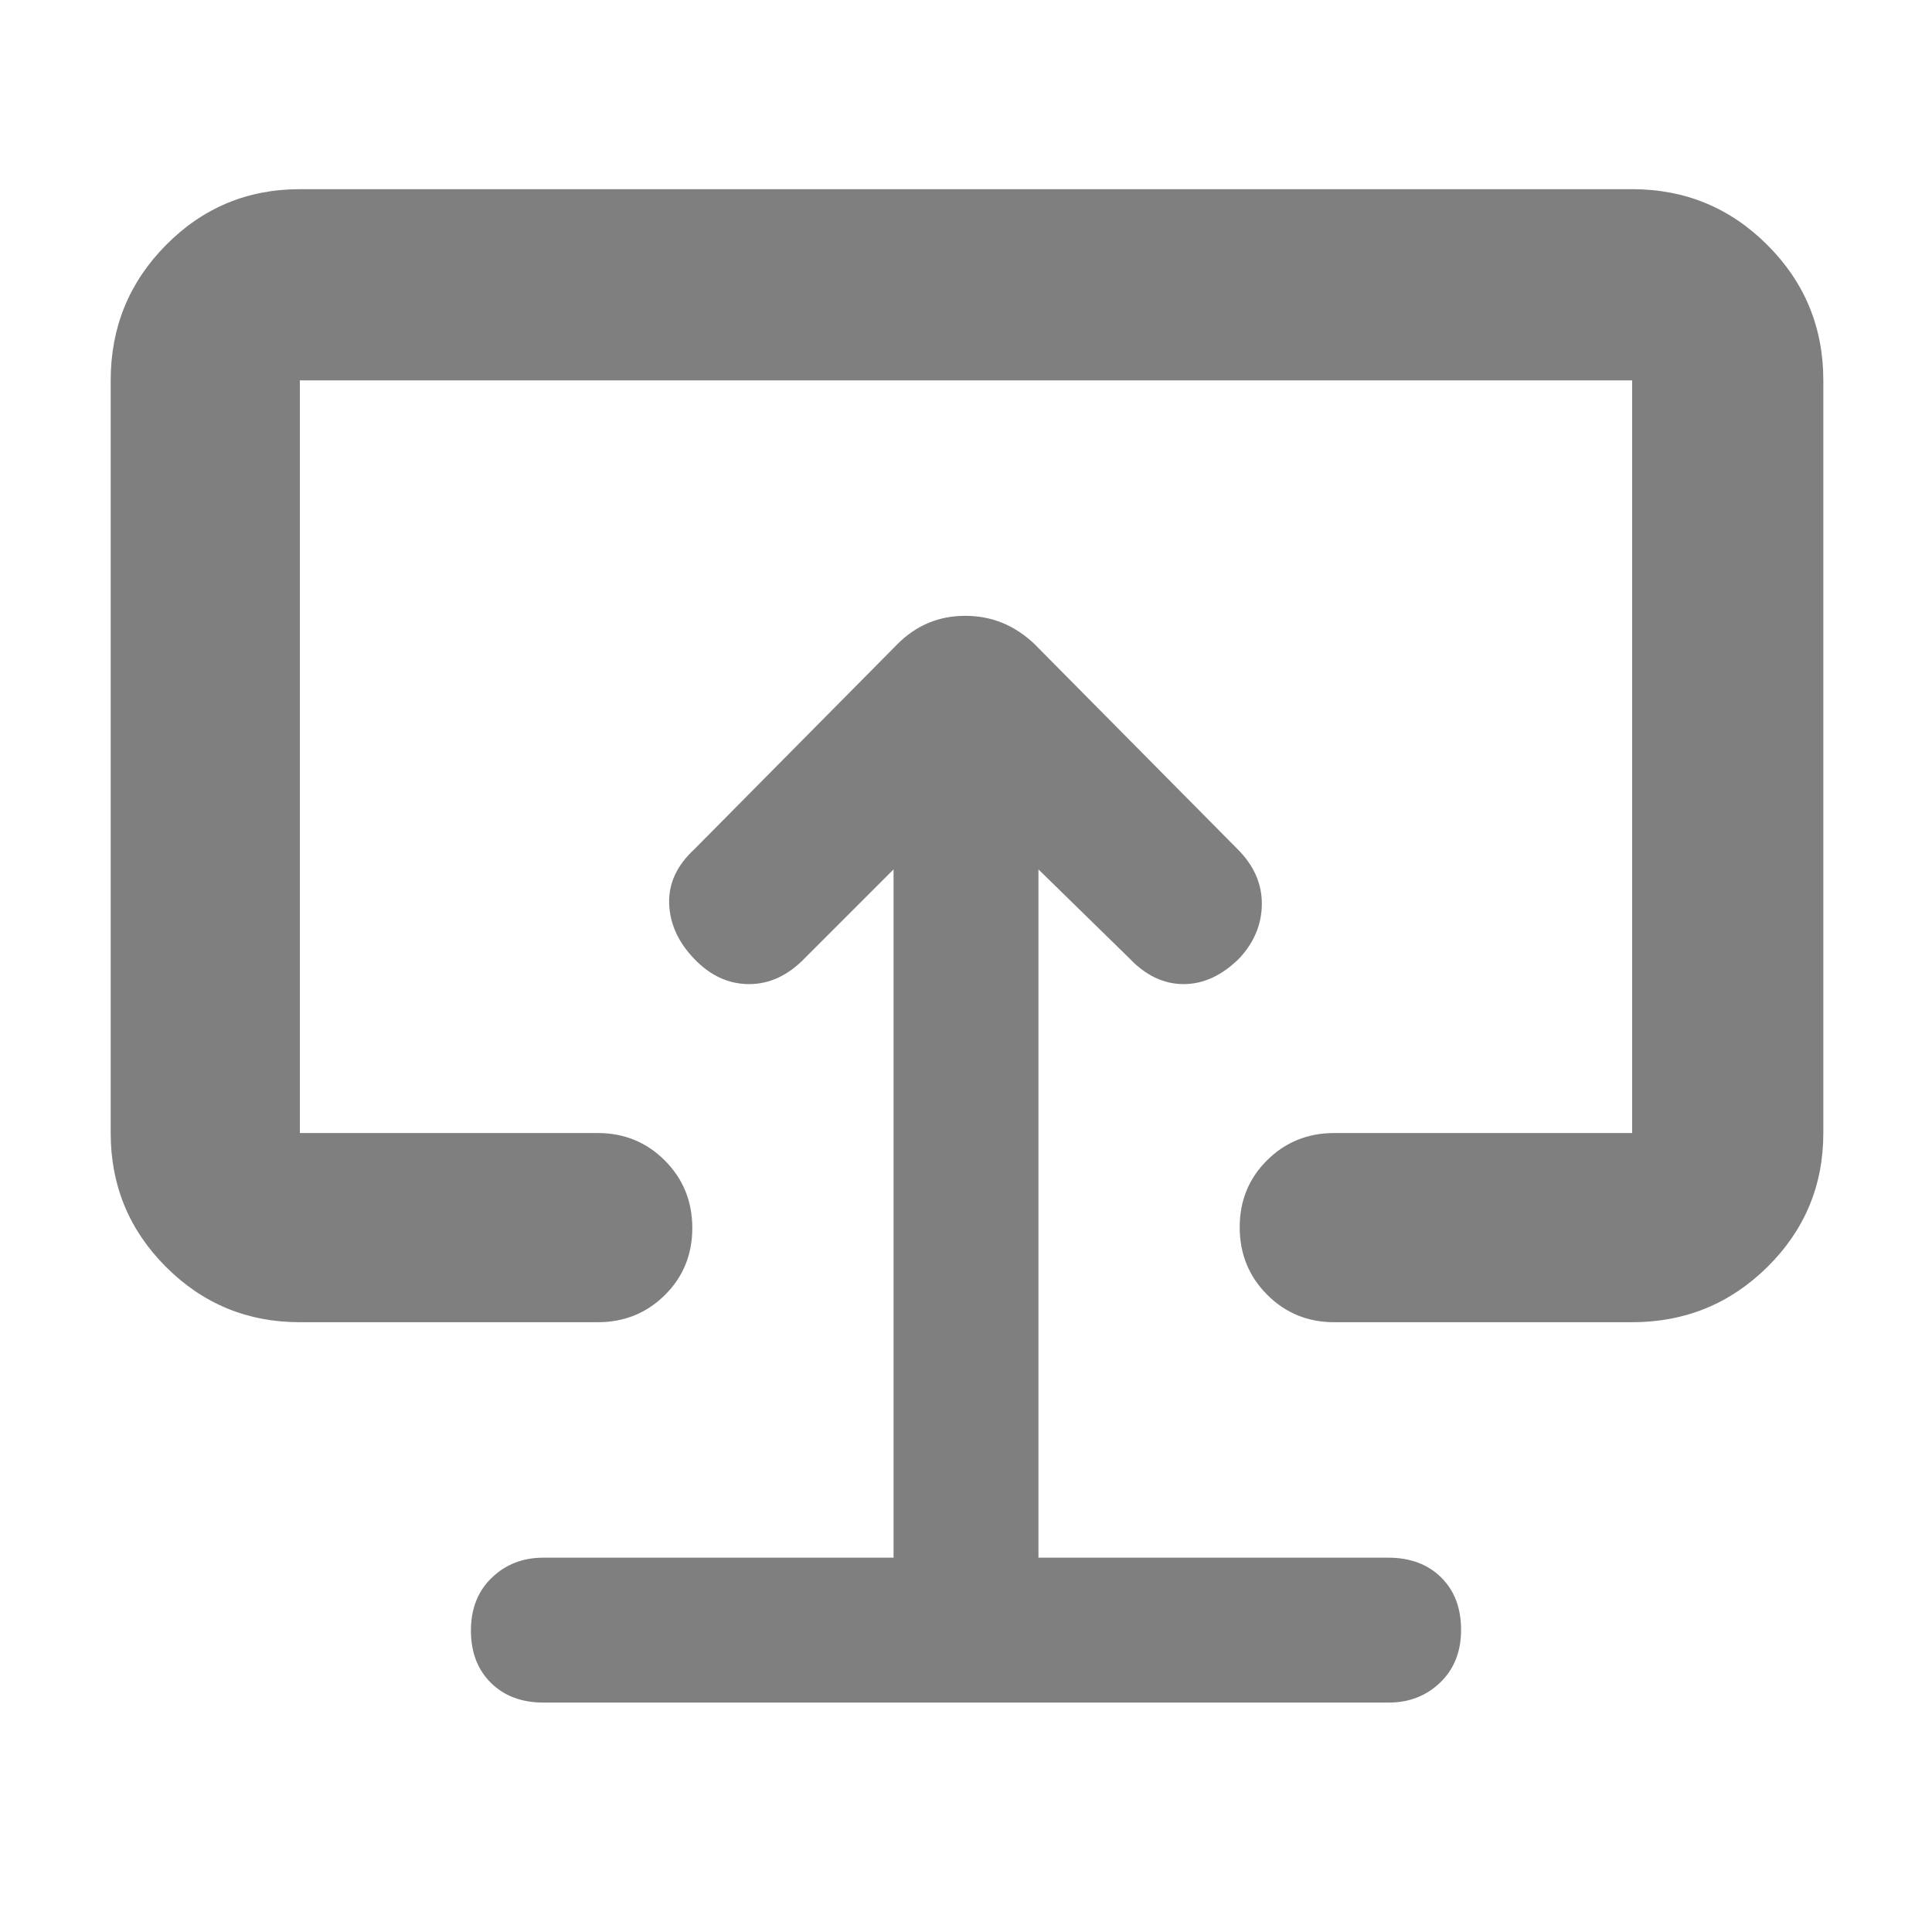 <svg xmlns="http://www.w3.org/2000/svg" height="48" viewBox="0 -960 960 960" width="48"><path fill="rgb(127, 127, 127)" d="M444-186H270q-15.3 0-25.65 9.98-10.35 9.97-10.35 26.2 0 16.22 9.93 26.02 9.92 9.8 26.07 9.8h420q15.3 0 25.65-9.98 10.35-9.97 10.35-26.2 0-16.22-9.92-26.02-9.93-9.8-26.27-9.8H516v-342l45 44q12.27 13 27.13 13Q603-471 616-484q11-12 11-27t-12-27L514-640q-14.73-14-34.36-14Q460-654 446-640L345-538q-13 12-12.5 27t12.5 27.5q12 12.5 27.24 12.5 15.25 0 27.76-13l44-44v342Zm36-293ZM149-303q-39.05 0-66.53-27.48Q55-357.95 55-397v-374q0-39.46 27.47-67.23Q109.95-866 149-866h662q39.46 0 67.23 27.77Q906-810.46 906-771v374q0 39.05-27.77 66.52Q850.46-303 811-303H663q-19.75 0-33.37-13.68Q616-330.35 616-350.18q0-19.82 13.63-33.32Q643.25-397 663-397h148v-374H149v374h148q19.75 0 33.38 13.68Q344-369.65 344-349.82q0 19.82-13.62 33.32Q316.75-303 297-303H149Z"/></svg>